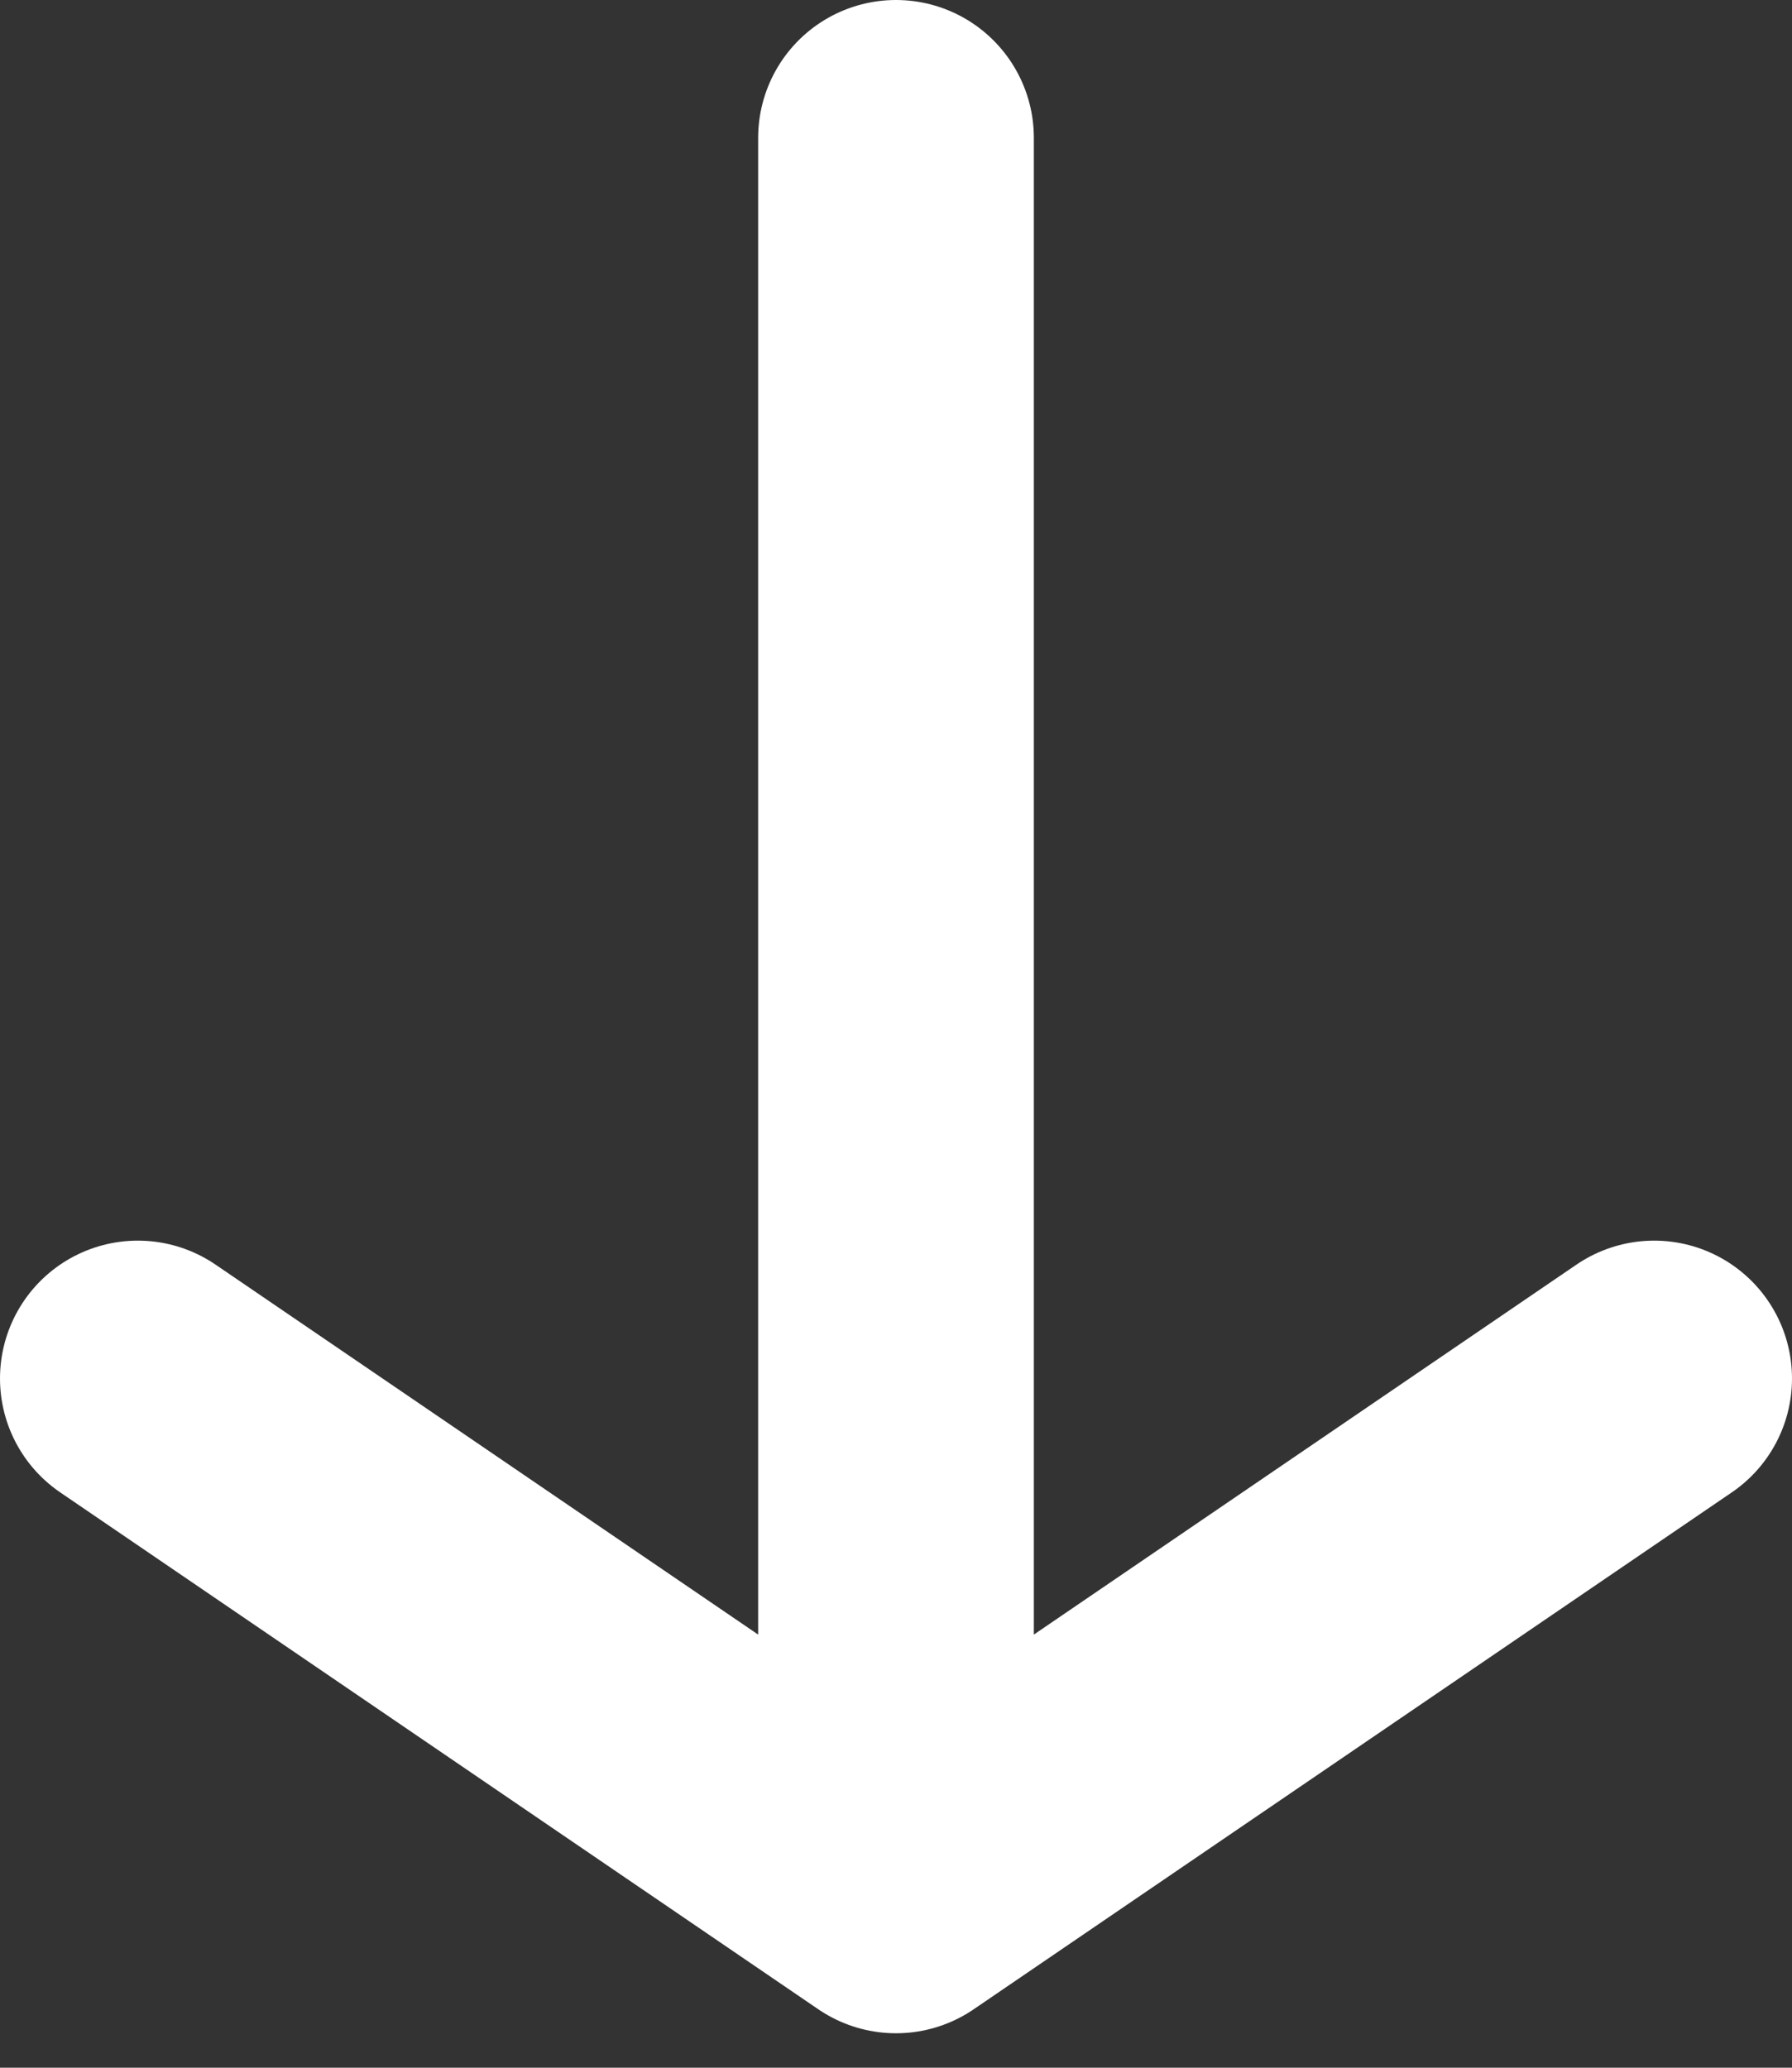 <svg width="78" height="90" viewBox="0 0 78 90" fill="none" xmlns="http://www.w3.org/2000/svg">
<rect x="0" y="0" width="78" height="90" fill="#333333" stroke="none"/>
<path d="M39 6V82.5M39 82.5L6 60M39 82.5L72 60" stroke="white" stroke-width="12" stroke-linecap="round"/>
</svg>
